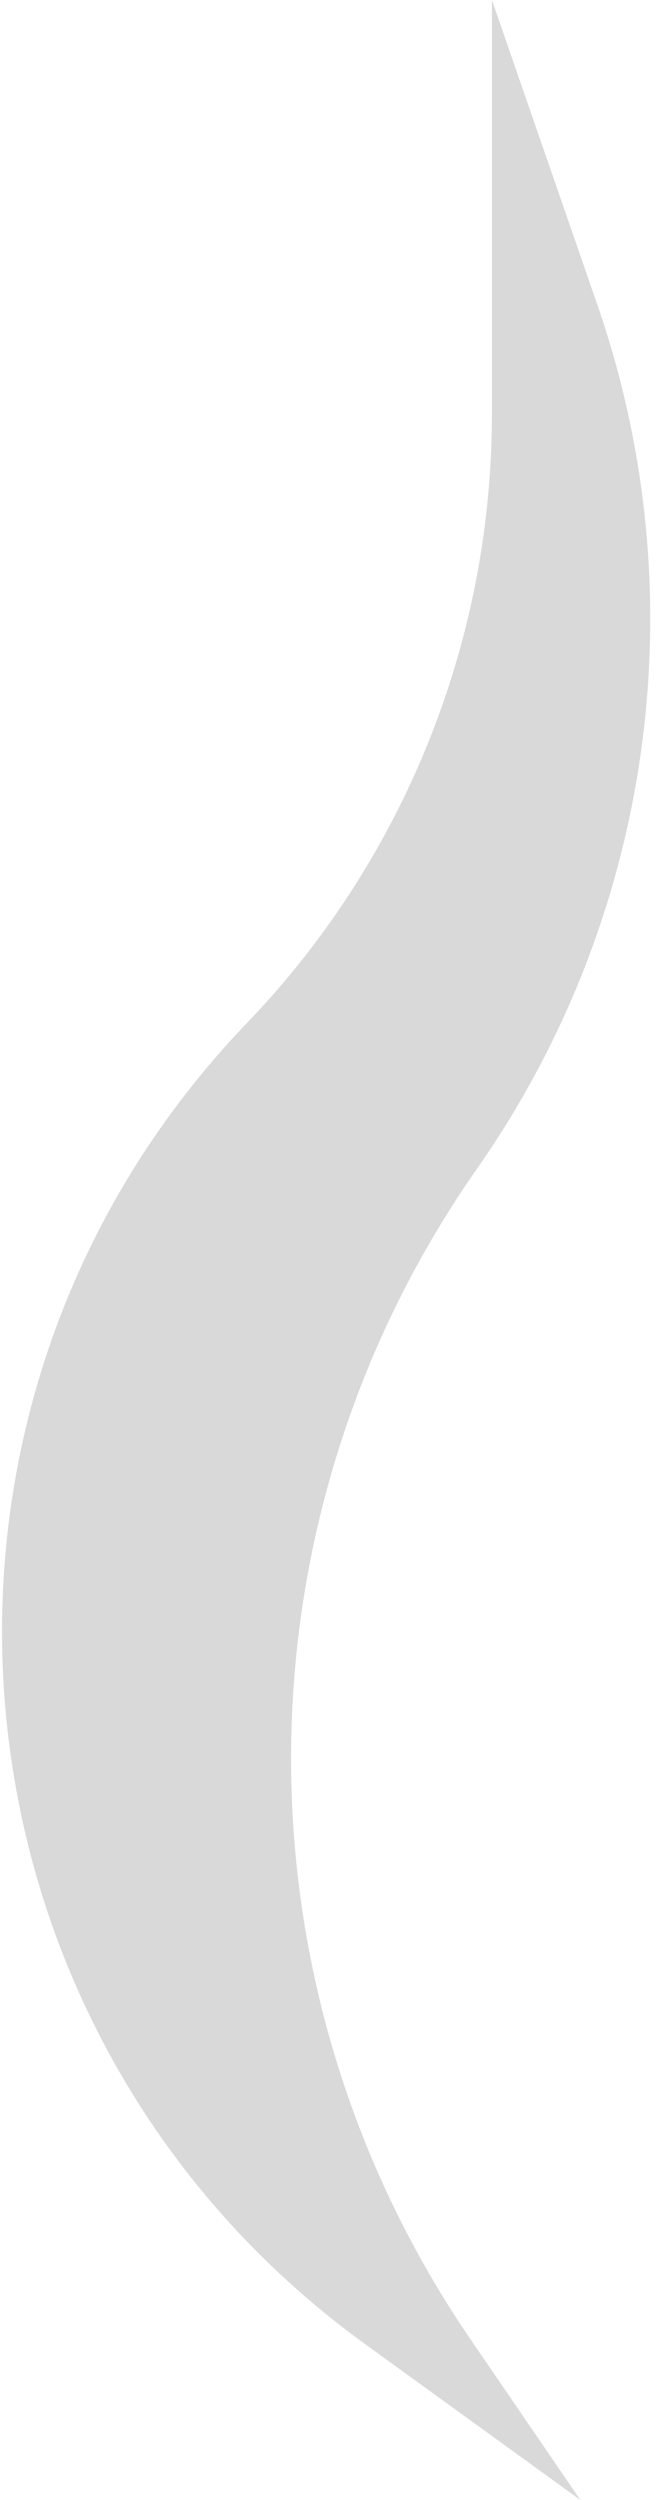 <svg width="34" height="127" viewBox="0 0 34 127" fill="none" xmlns="http://www.w3.org/2000/svg">
<path d="M25 0L30.366 15.501C35.475 30.261 33.197 46.576 24.24 59.372V59.372C11.762 77.198 11.635 100.89 23.922 118.848L29.5 127L18.586 119.1C-3.389 103.195 -6.234 71.536 12.552 51.967V51.967C20.54 43.646 25 32.559 25 21.025V0Z" fill="#D9D9D9"/>
</svg>
